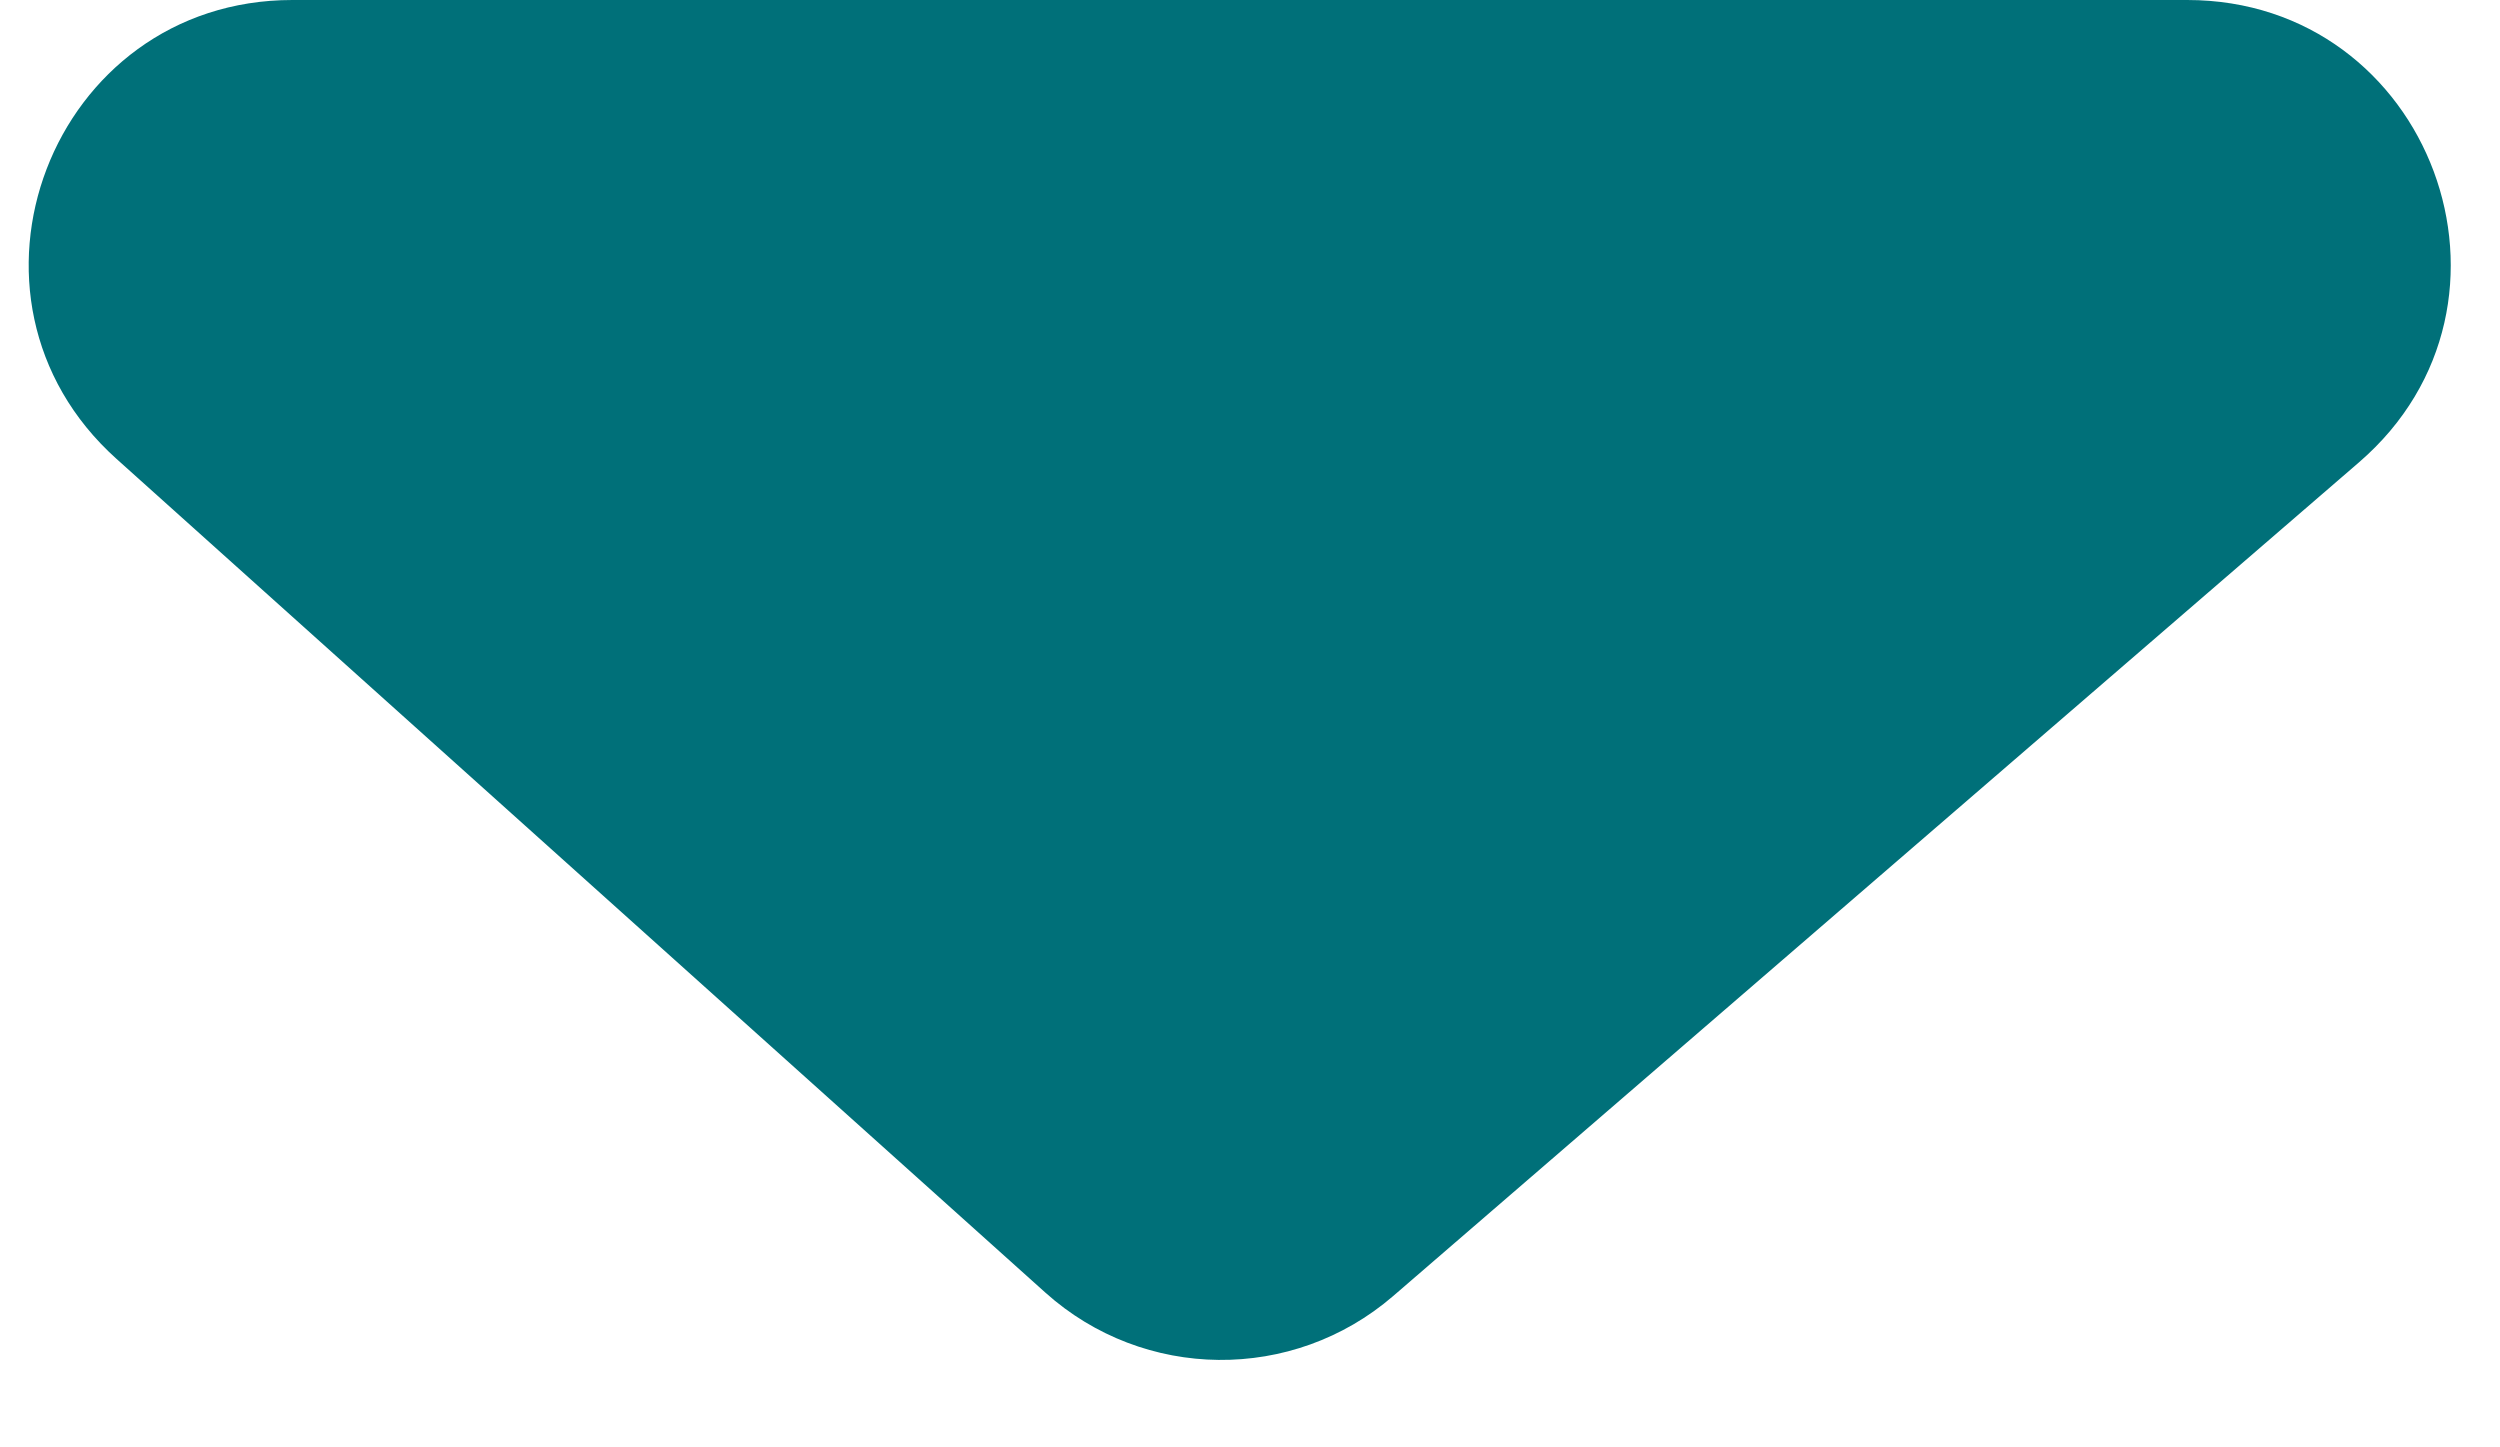 <svg width="19" height="11" viewBox="0 0 19 11" fill="none" xmlns="http://www.w3.org/2000/svg">
<path d="M17.928 3.514L10.588 9.85C9.826 10.507 8.694 10.496 7.945 9.824L0.886 3.488C-0.479 2.263 0.388 -1.79681e-08 2.222 -1.78325e-07L16.622 -1.43716e-06C18.475 -1.59919e-06 19.332 2.303 17.928 3.514Z" fill="#007079"/>
</svg>
